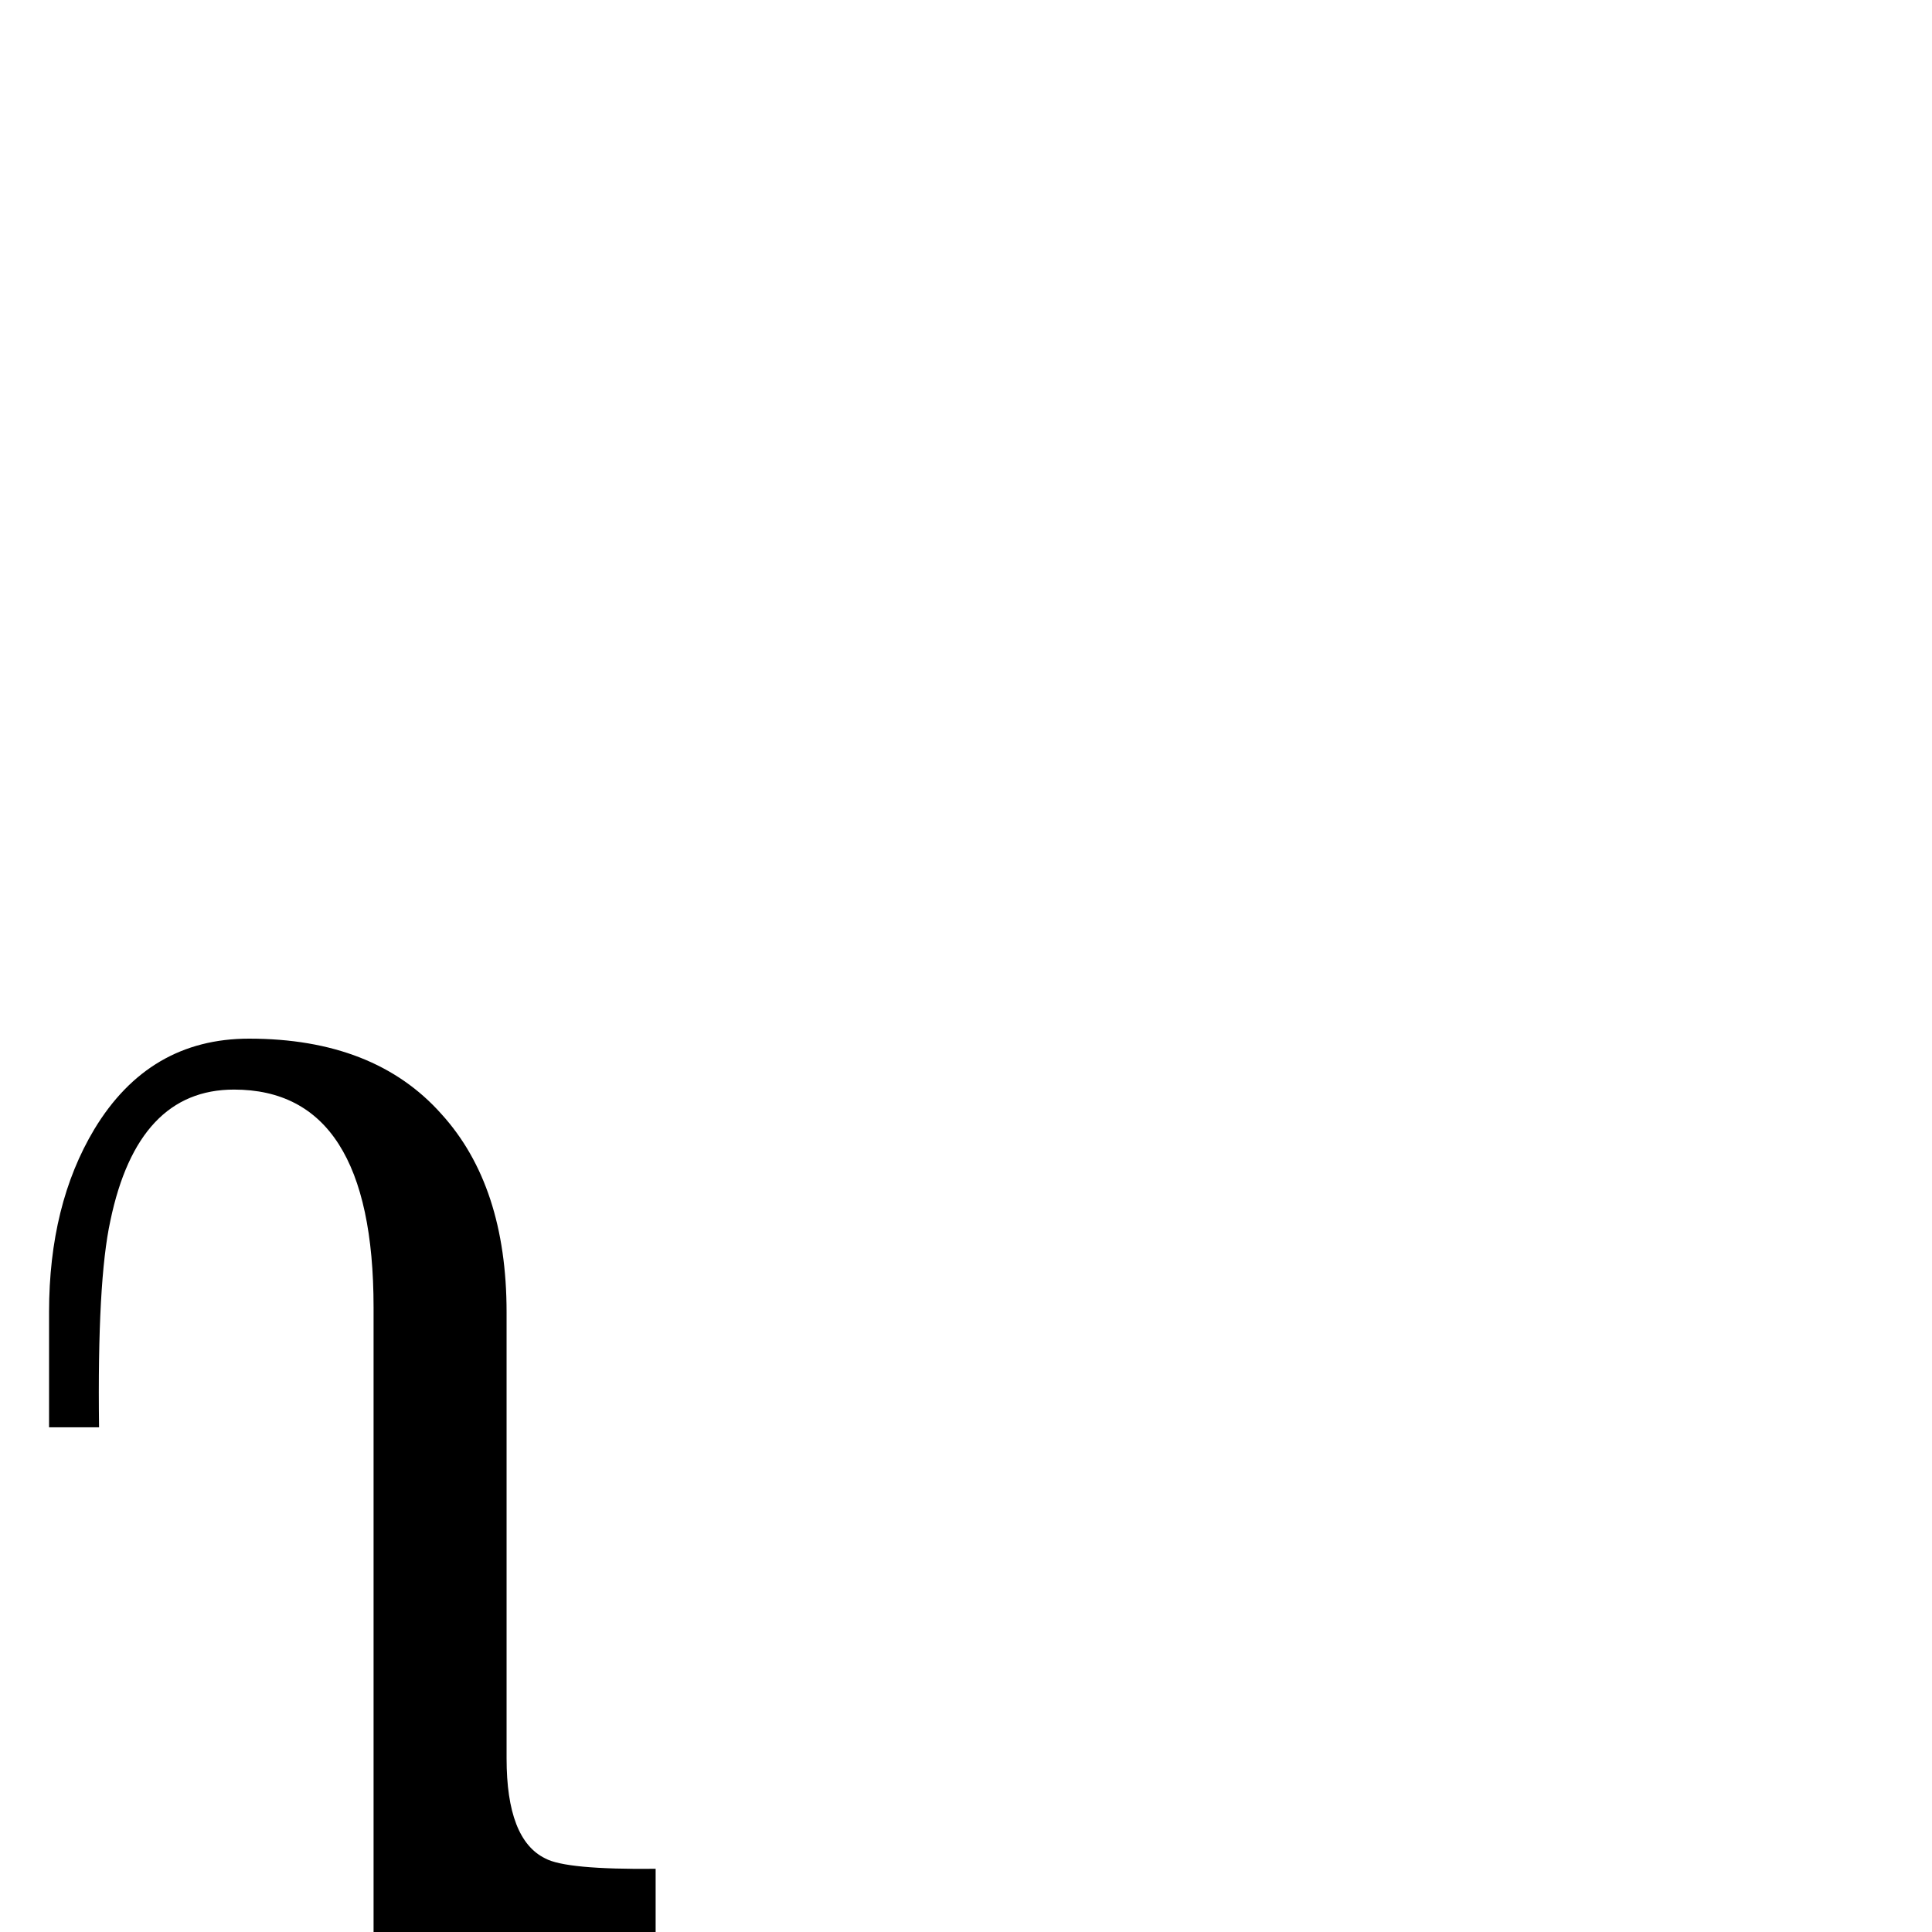 <?xml version="1.0" standalone="no"?>
<!DOCTYPE svg PUBLIC "-//W3C//DTD SVG 1.1//EN" "http://www.w3.org/Graphics/SVG/1.1/DTD/svg11.dtd" >
<svg viewBox="0 -442 2048 2048">
  <g transform="matrix(1 0 0 -1 0 1606)">
   <path fill="currentColor"
d="M695 0l-299 -23v685q0 231 -148 231q-102 0 -131 -139q-14 -64 -12 -219h-53v122q0 114 48 194q58 96 164 96q133 0 204 -80q69 -76 69 -210v-473q0 -86 41 -106q22 -12 117 -11v-67z" />
  </g>

</svg>
